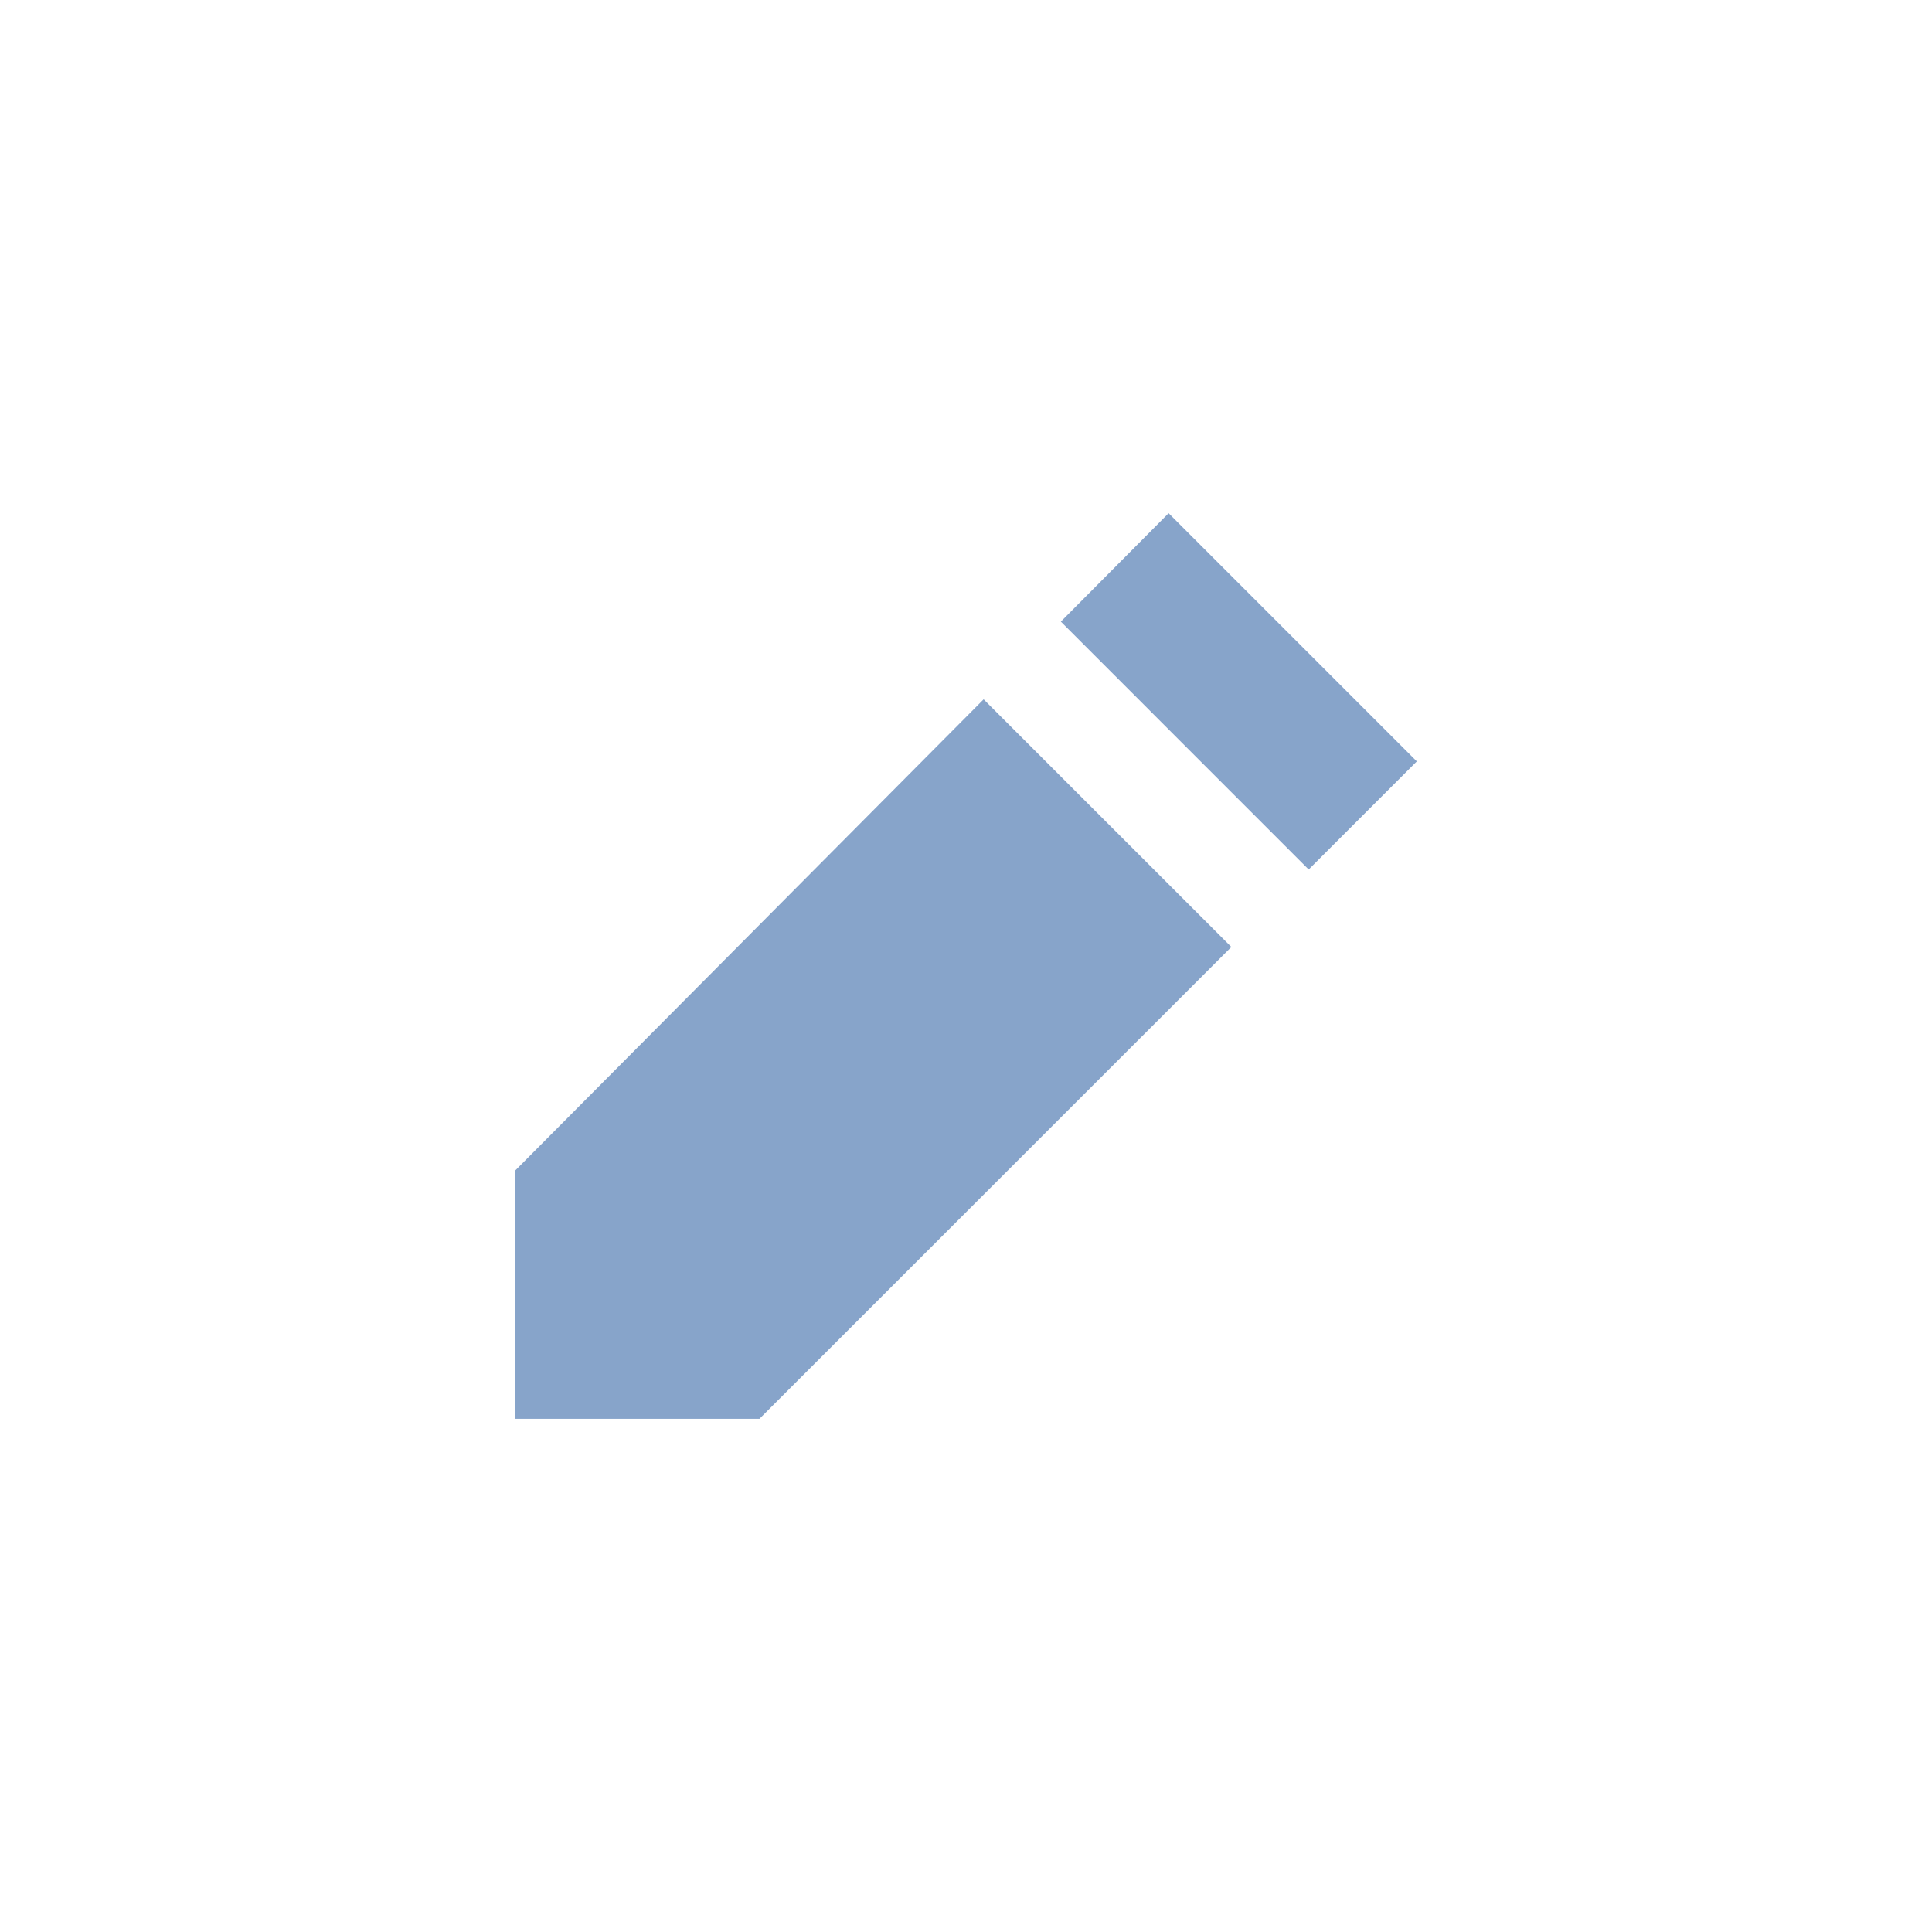 <?xml version="1.0" encoding="utf-8"?>
<!-- Generator: Adobe Illustrator 16.0.0, SVG Export Plug-In . SVG Version: 6.00 Build 0)  -->
<!DOCTYPE svg PUBLIC "-//W3C//DTD SVG 1.1//EN" "http://www.w3.org/Graphics/SVG/1.1/DTD/svg11.dtd">
<svg version="1.1" id="Layer_1" xmlns="http://www.w3.org/2000/svg" xmlns:xlink="http://www.w3.org/1999/xlink" x="0px" y="0px"
	 width="32px" height="32px" viewBox="0 0 32 32" enable-background="new 0 0 32 32" xml:space="preserve">
<pattern  x="-289.5" y="412.5" width="104.995" height="104.996" patternUnits="userSpaceOnUse" id="New_Pattern_Swatch_5" viewBox="0 -104.996 104.995 104.996" overflow="visible">
	<g>
		<polygon fill="none" points="0,-104.996 104.995,-104.996 104.995,0 0,0 		"/>
		<polygon fill="#87A4CA" points="104.995,0 0,0 0,-104.996 104.995,-104.996 		"/>
	</g>
</pattern>
<g>
	<pattern  id="SVGID_1_" xlink:href="#New_Pattern_Swatch_5" patternTransform="matrix(1 0 0 1 -67.878 -92.664)">
	</pattern>
	<polygon fill="url(#SVGID_1_)" points="16.292,11.583 8.533,19.388 8.533,23.5 12.579,23.5 20.395,15.685 	"/>
	<pattern  id="SVGID_2_" xlink:href="#New_Pattern_Swatch_5" patternTransform="matrix(1 0 0 1 -67.878 -92.664)">
	</pattern>
	<polygon fill="url(#SVGID_2_)" points="21.676,14.402 23.467,12.611 19.356,8.5 17.571,10.296 	"/>
</g>
</svg>
